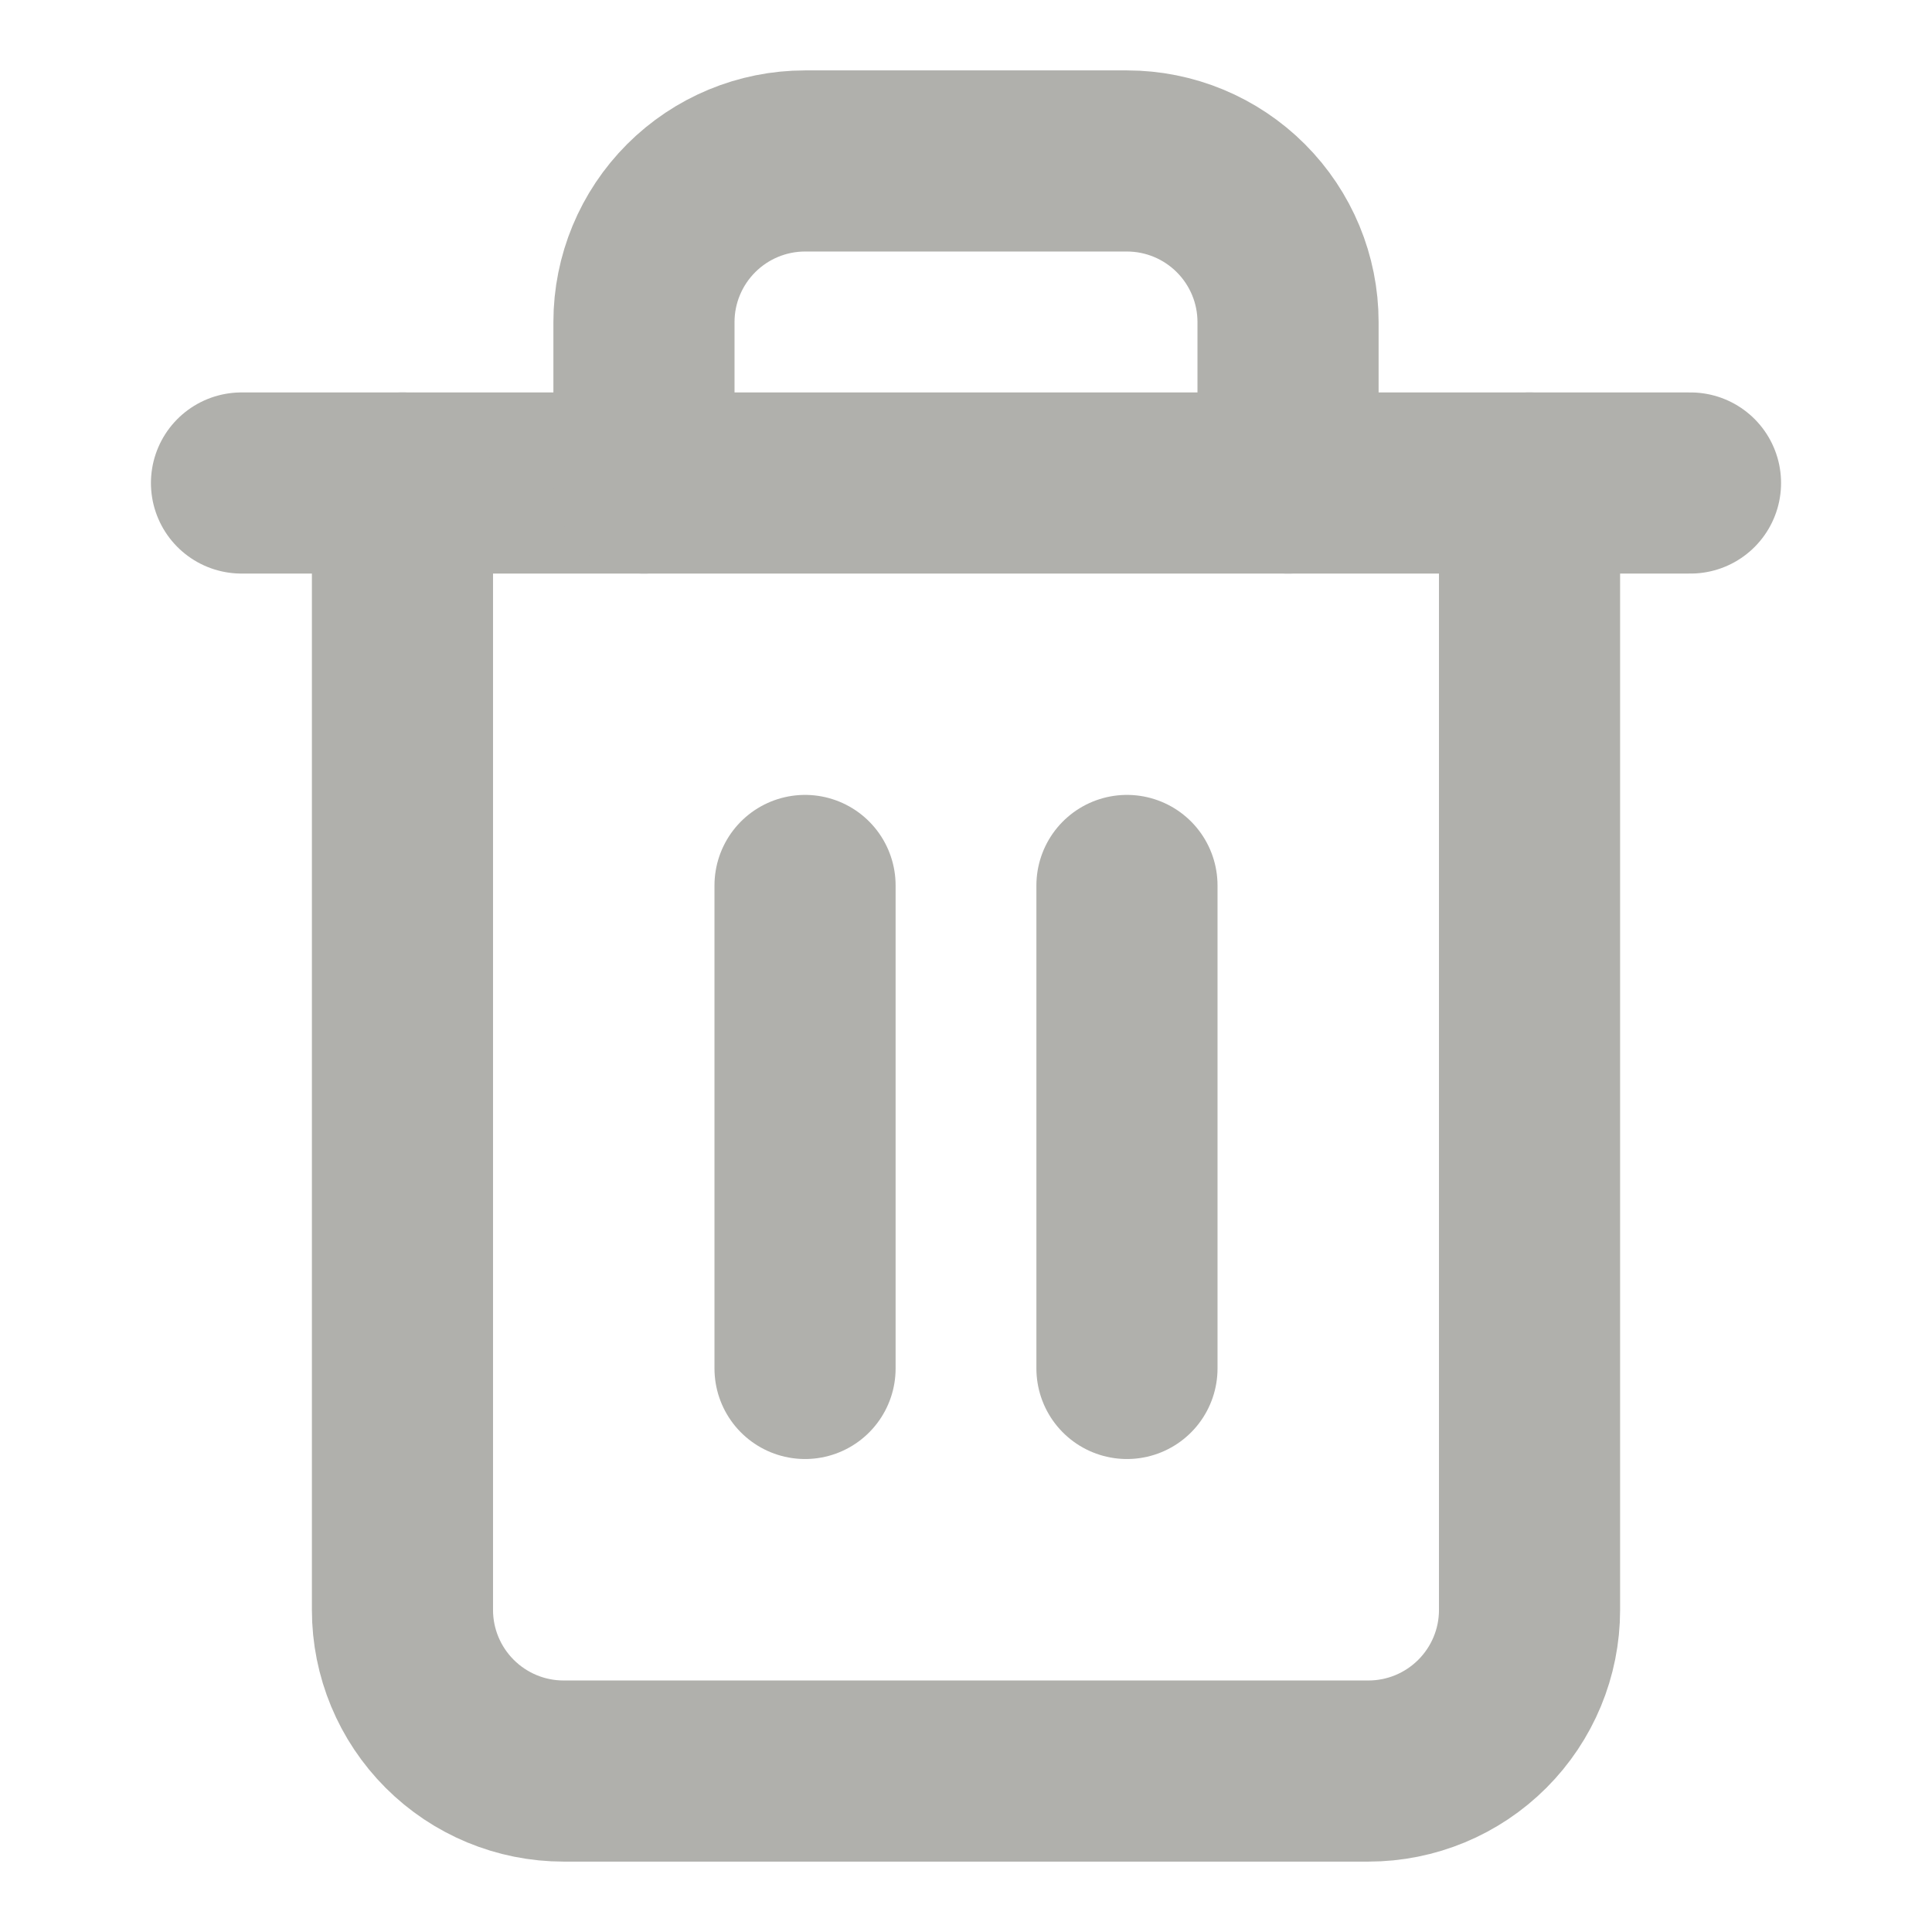 <svg width="16" height="16" viewBox="0 0 16 16" fill="none" xmlns="http://www.w3.org/2000/svg">
<path d="M2 4H3.333H14" stroke="#b0b0ac" stroke-width="1.5" stroke-linecap="round" stroke-linejoin="round"/>
<path d="M12.667 4V13.333C12.667 13.687 12.526 14.026 12.276 14.276C12.026 14.526 11.687 14.667 11.333 14.667H4.667C4.313 14.667 3.974 14.526 3.724 14.276C3.474 14.026 3.333 13.687 3.333 13.333V4M5.333 4V2.667C5.333 2.313 5.474 1.974 5.724 1.724C5.974 1.474 6.313 1.333 6.667 1.333H9.333C9.687 1.333 10.026 1.474 10.276 1.724C10.526 1.974 10.667 2.313 10.667 2.667V4" stroke="#b0b0ac" stroke-width="1.5" stroke-linecap="round" stroke-linejoin="round"/>
<path d="M6.667 7.333V11.333" stroke="#b0b0ac" stroke-width="1.5" stroke-linecap="round" stroke-linejoin="round"/>
<path d="M9.333 7.333V11.333" stroke="#b0b0ac" stroke-width="1.5" stroke-linecap="round" stroke-linejoin="round"/>
</svg>
